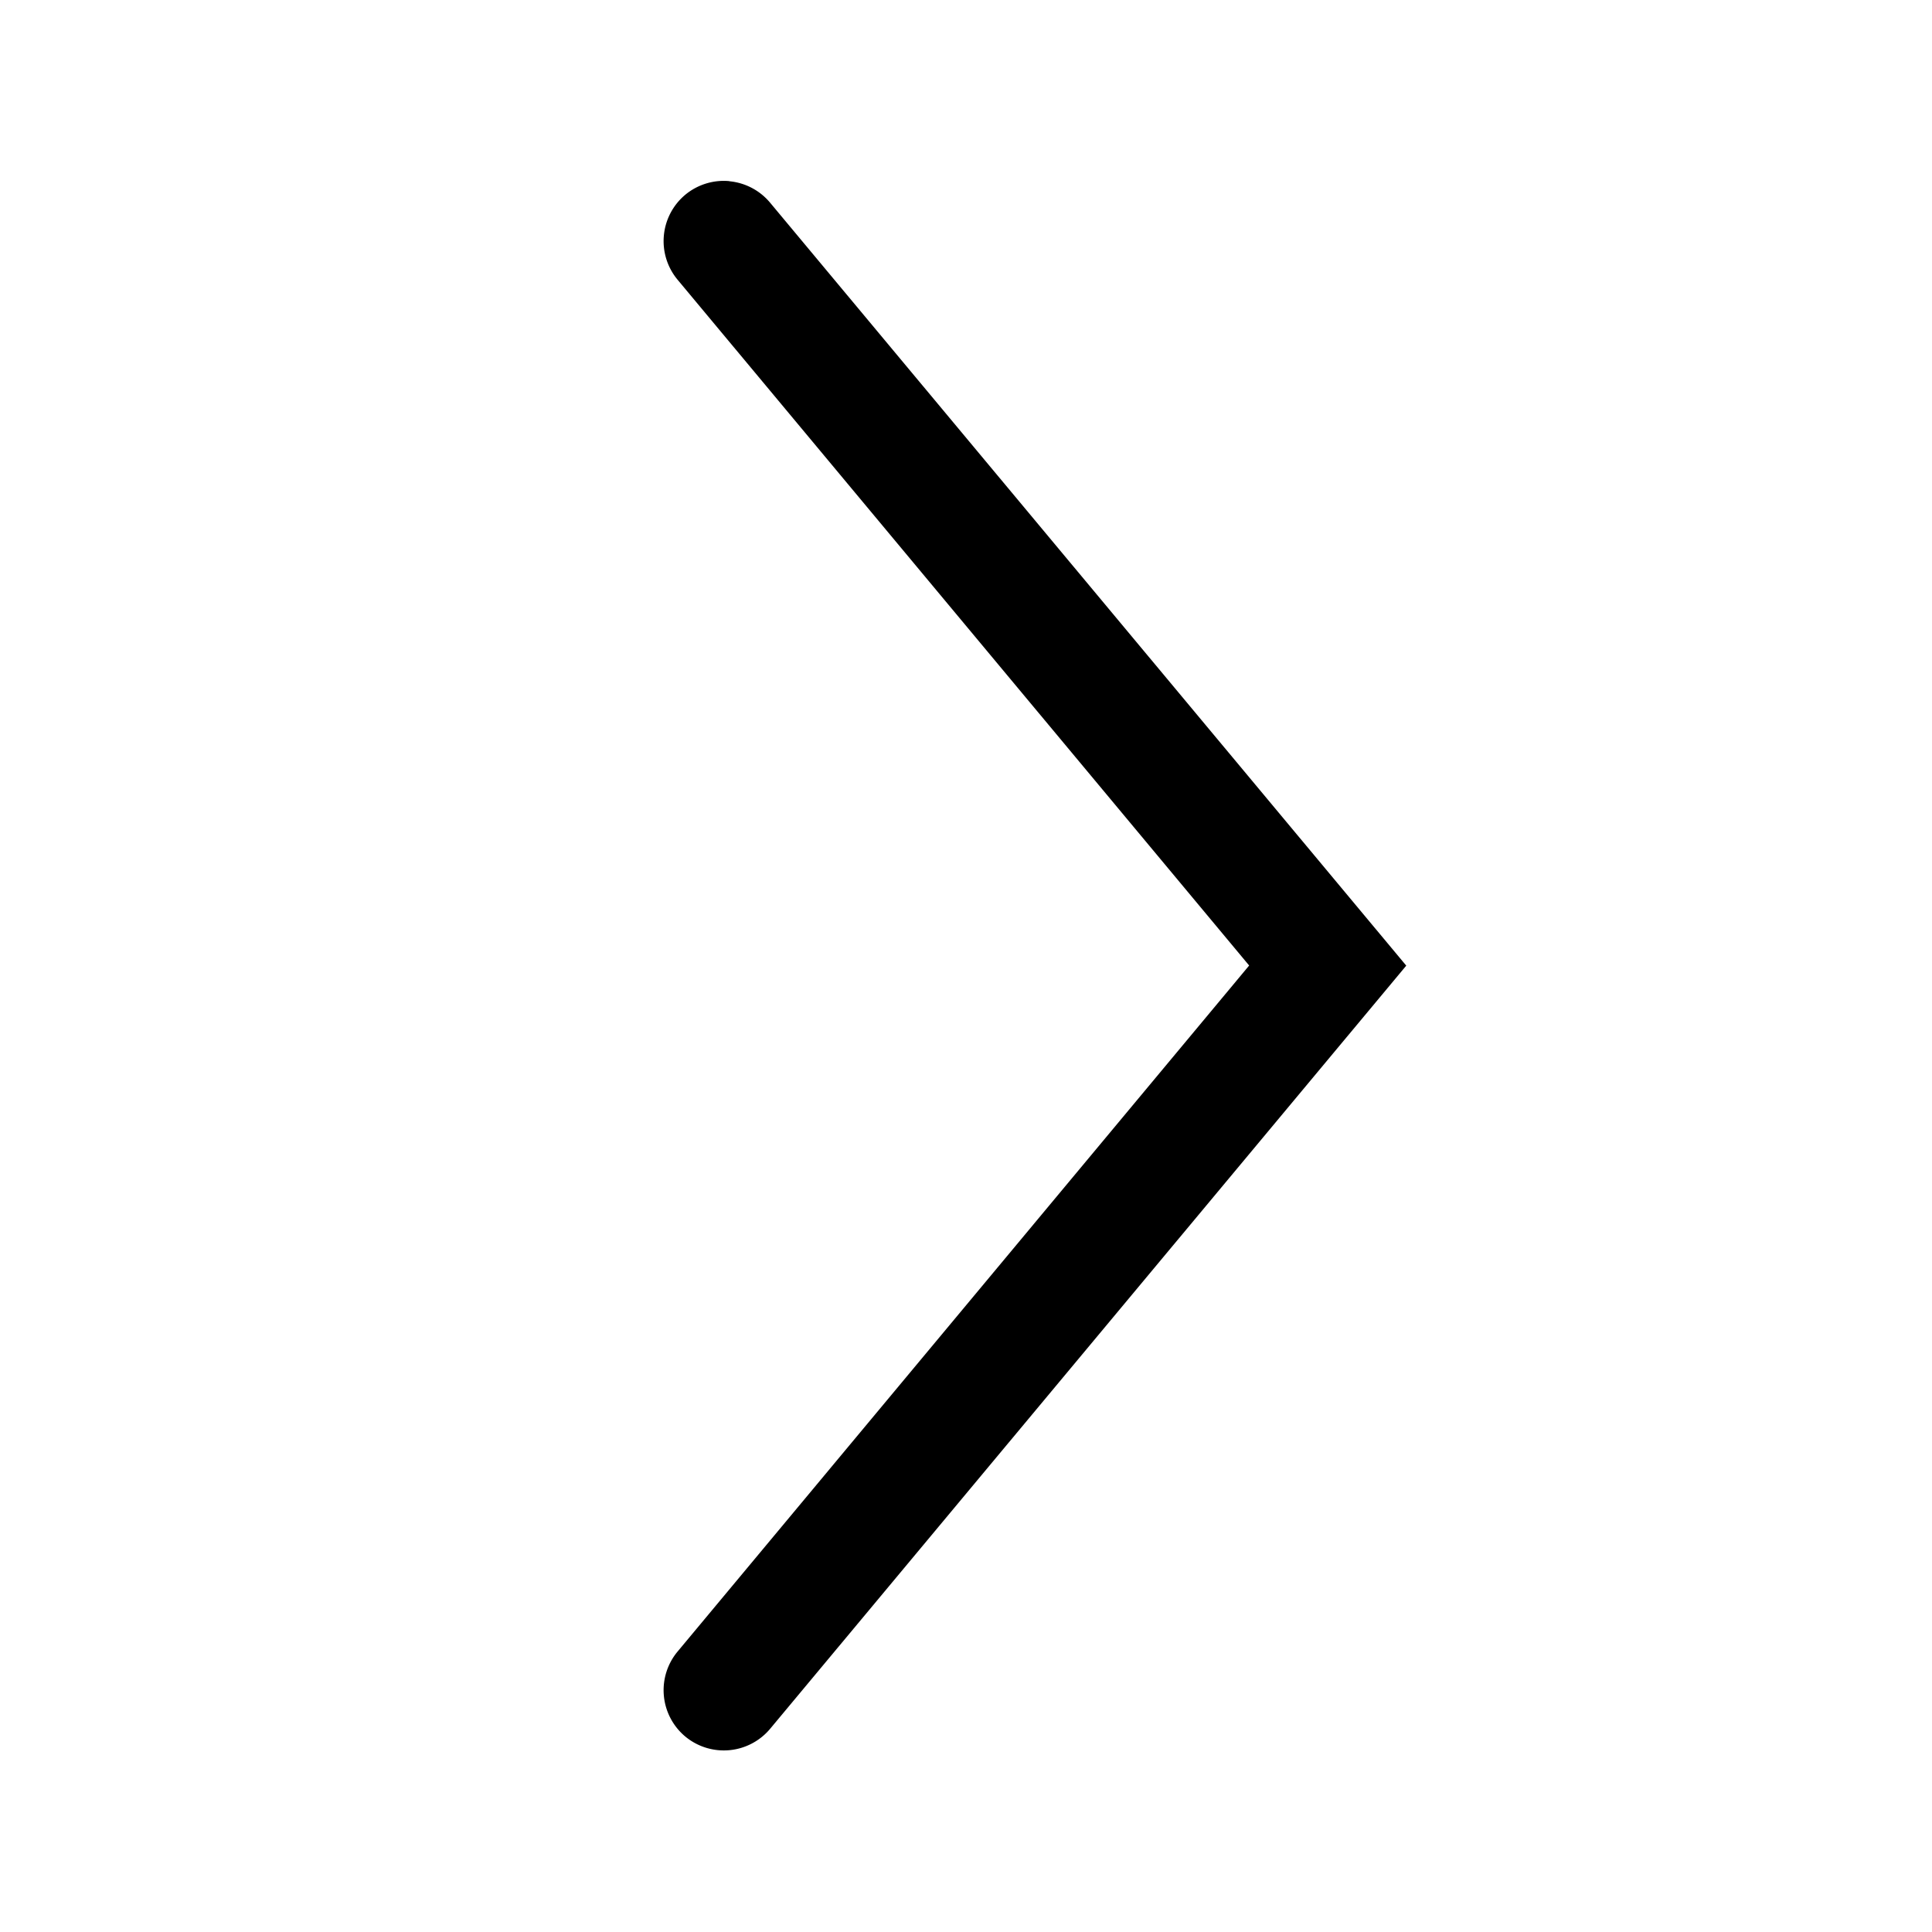 <svg width="16" height="16" version="1.1" viewBox="0 0 16 16" xmlns="http://www.w3.org/2000/svg">
    <path d="m6.04 1.5a.5.5 0 00-.365.113.5.5 0 00-.064.703l4.734 5.68-4.734 5.682a.5.5 0 00.064.703.5.5 0 00.703-.064l5.268-6.32-5.268-6.318a.5.5 0 00-.338-.178z"/>
</svg>
